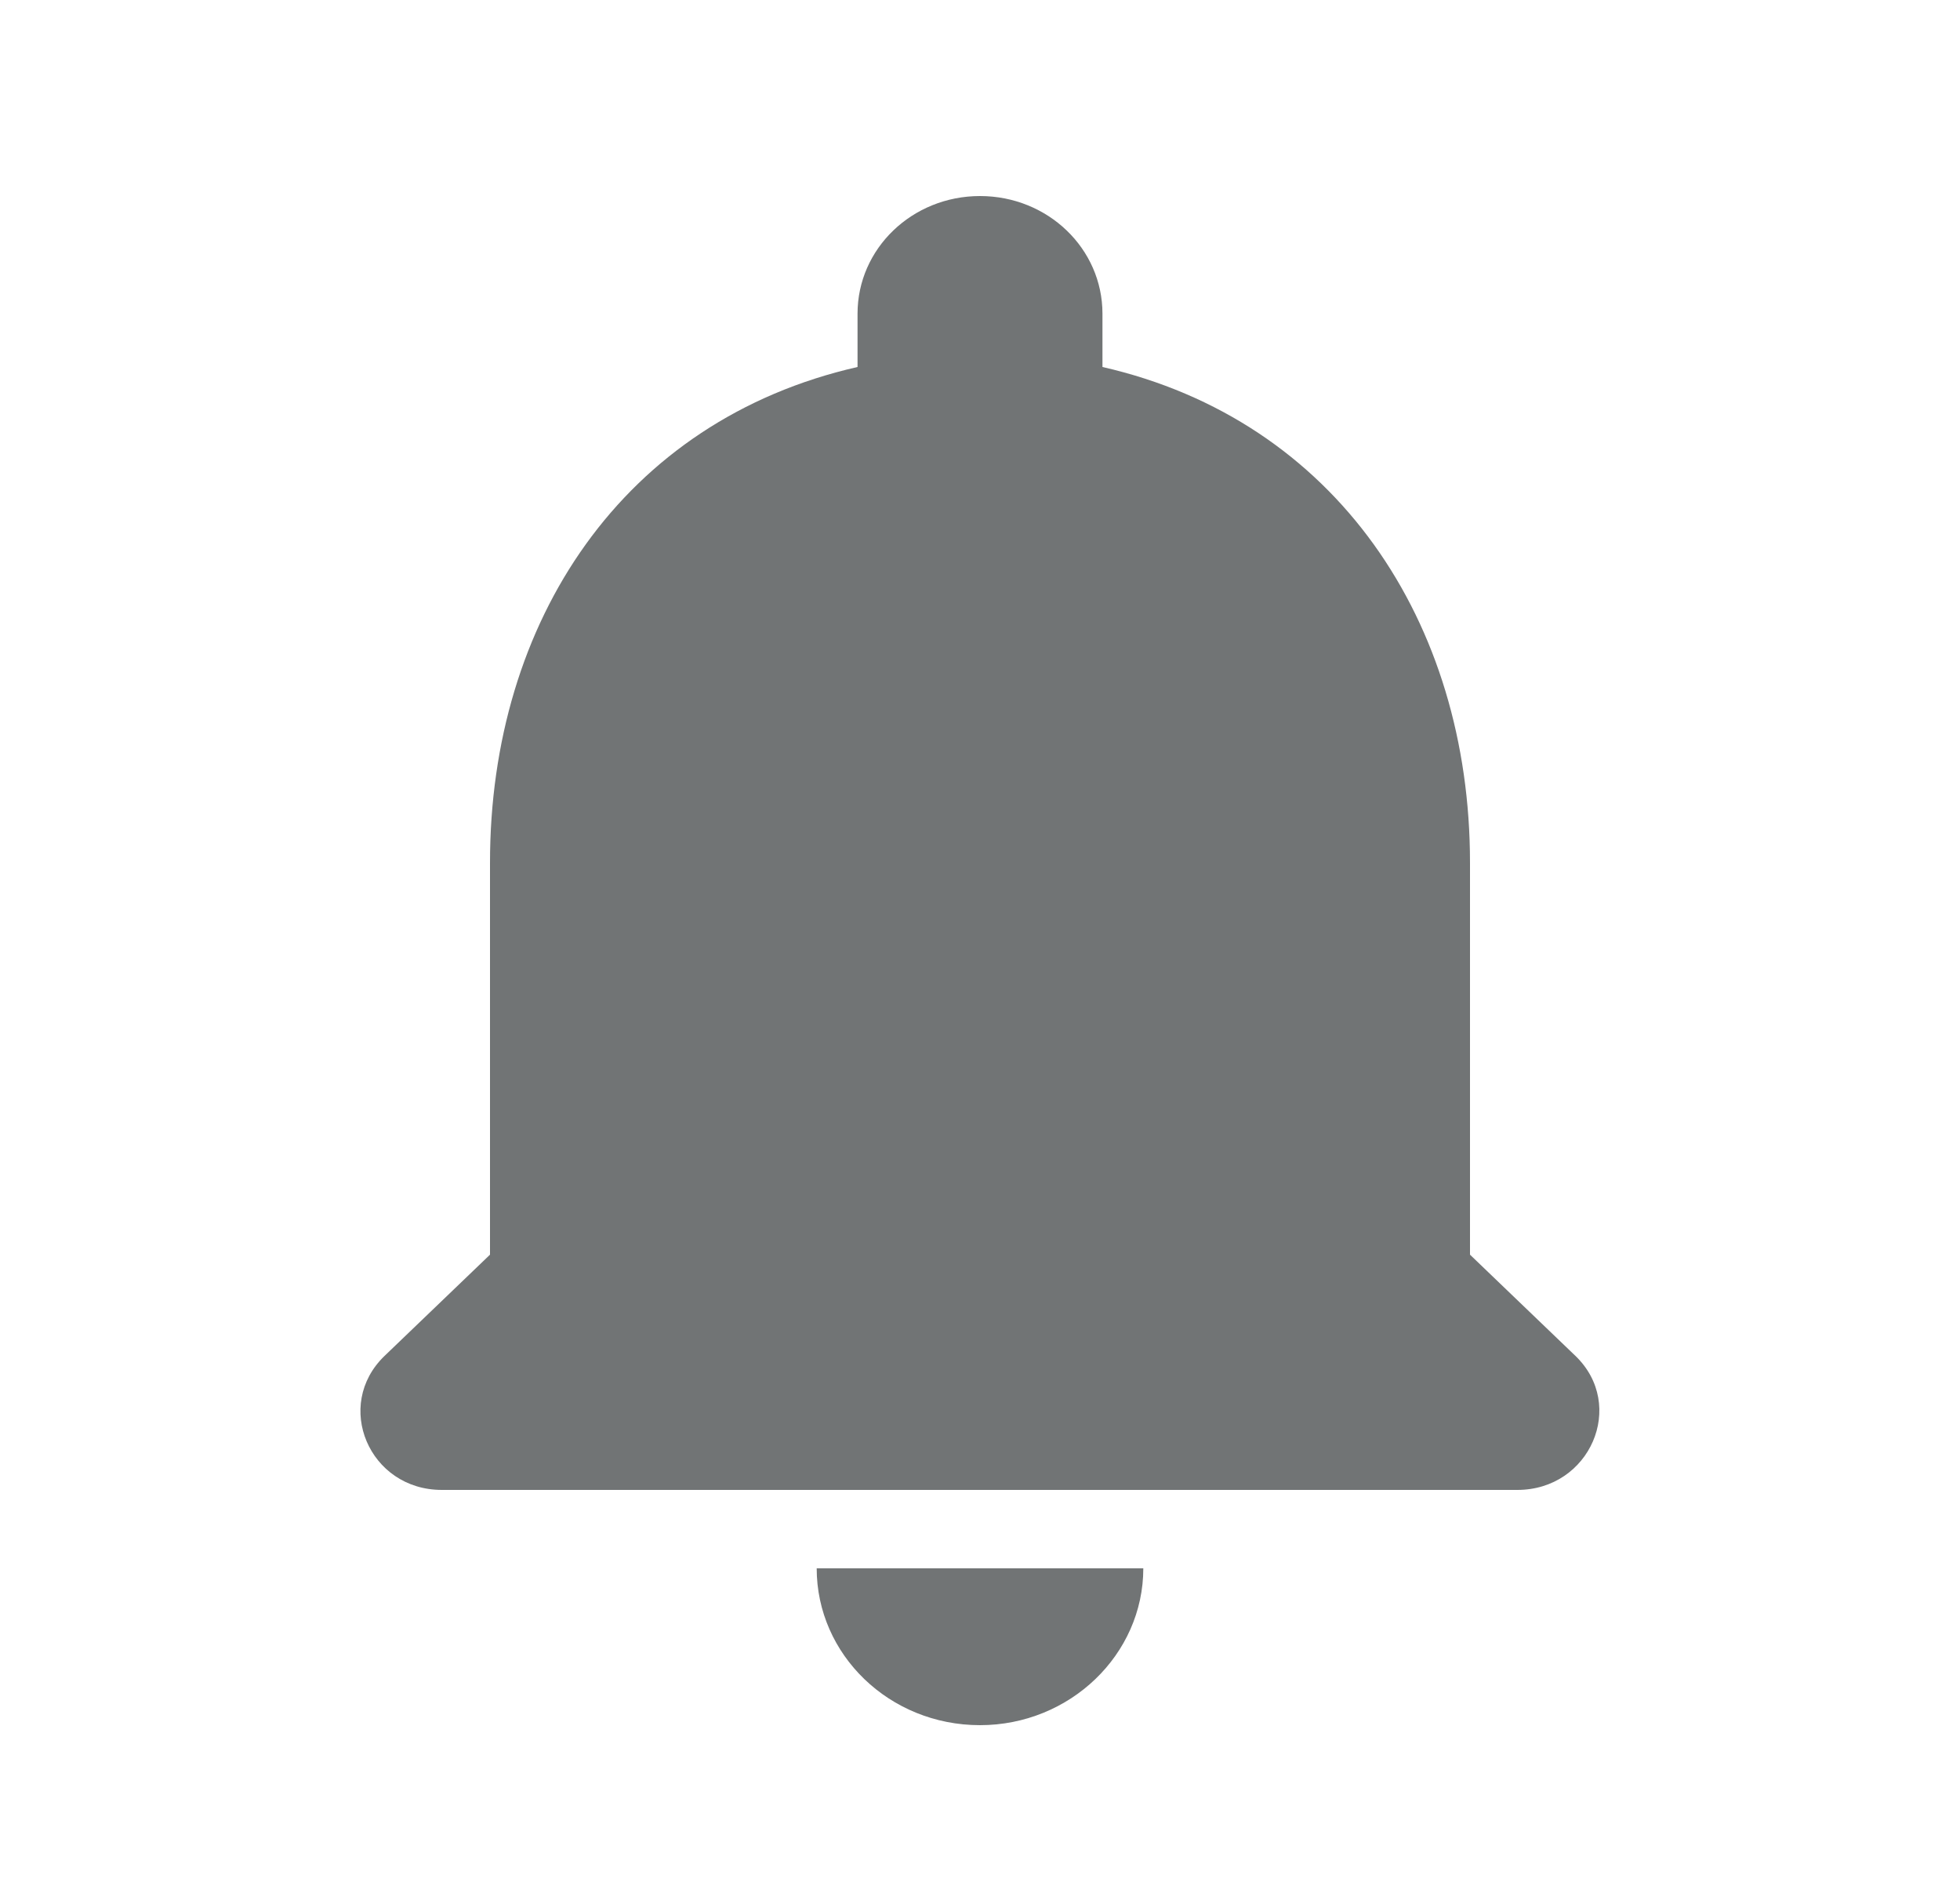 <svg width="25" height="24" viewBox="0 0 25 24" fill="none" xmlns="http://www.w3.org/2000/svg">
<path d="M12.5 22C13.646 22 14.583 21.1 14.583 20H10.417C10.417 21.1 11.344 22 12.5 22ZM18.75 16V11C18.75 7.93 17.042 5.36 14.062 4.68V4C14.062 3.17 13.365 2.5 12.5 2.5C11.635 2.5 10.938 3.17 10.938 4V4.68C7.948 5.36 6.25 7.92 6.25 11V16L4.906 17.29C4.25 17.92 4.708 19 5.635 19H19.354C20.281 19 20.75 17.92 20.094 17.29L18.75 16Z" fill="#717475"/>
</svg>
